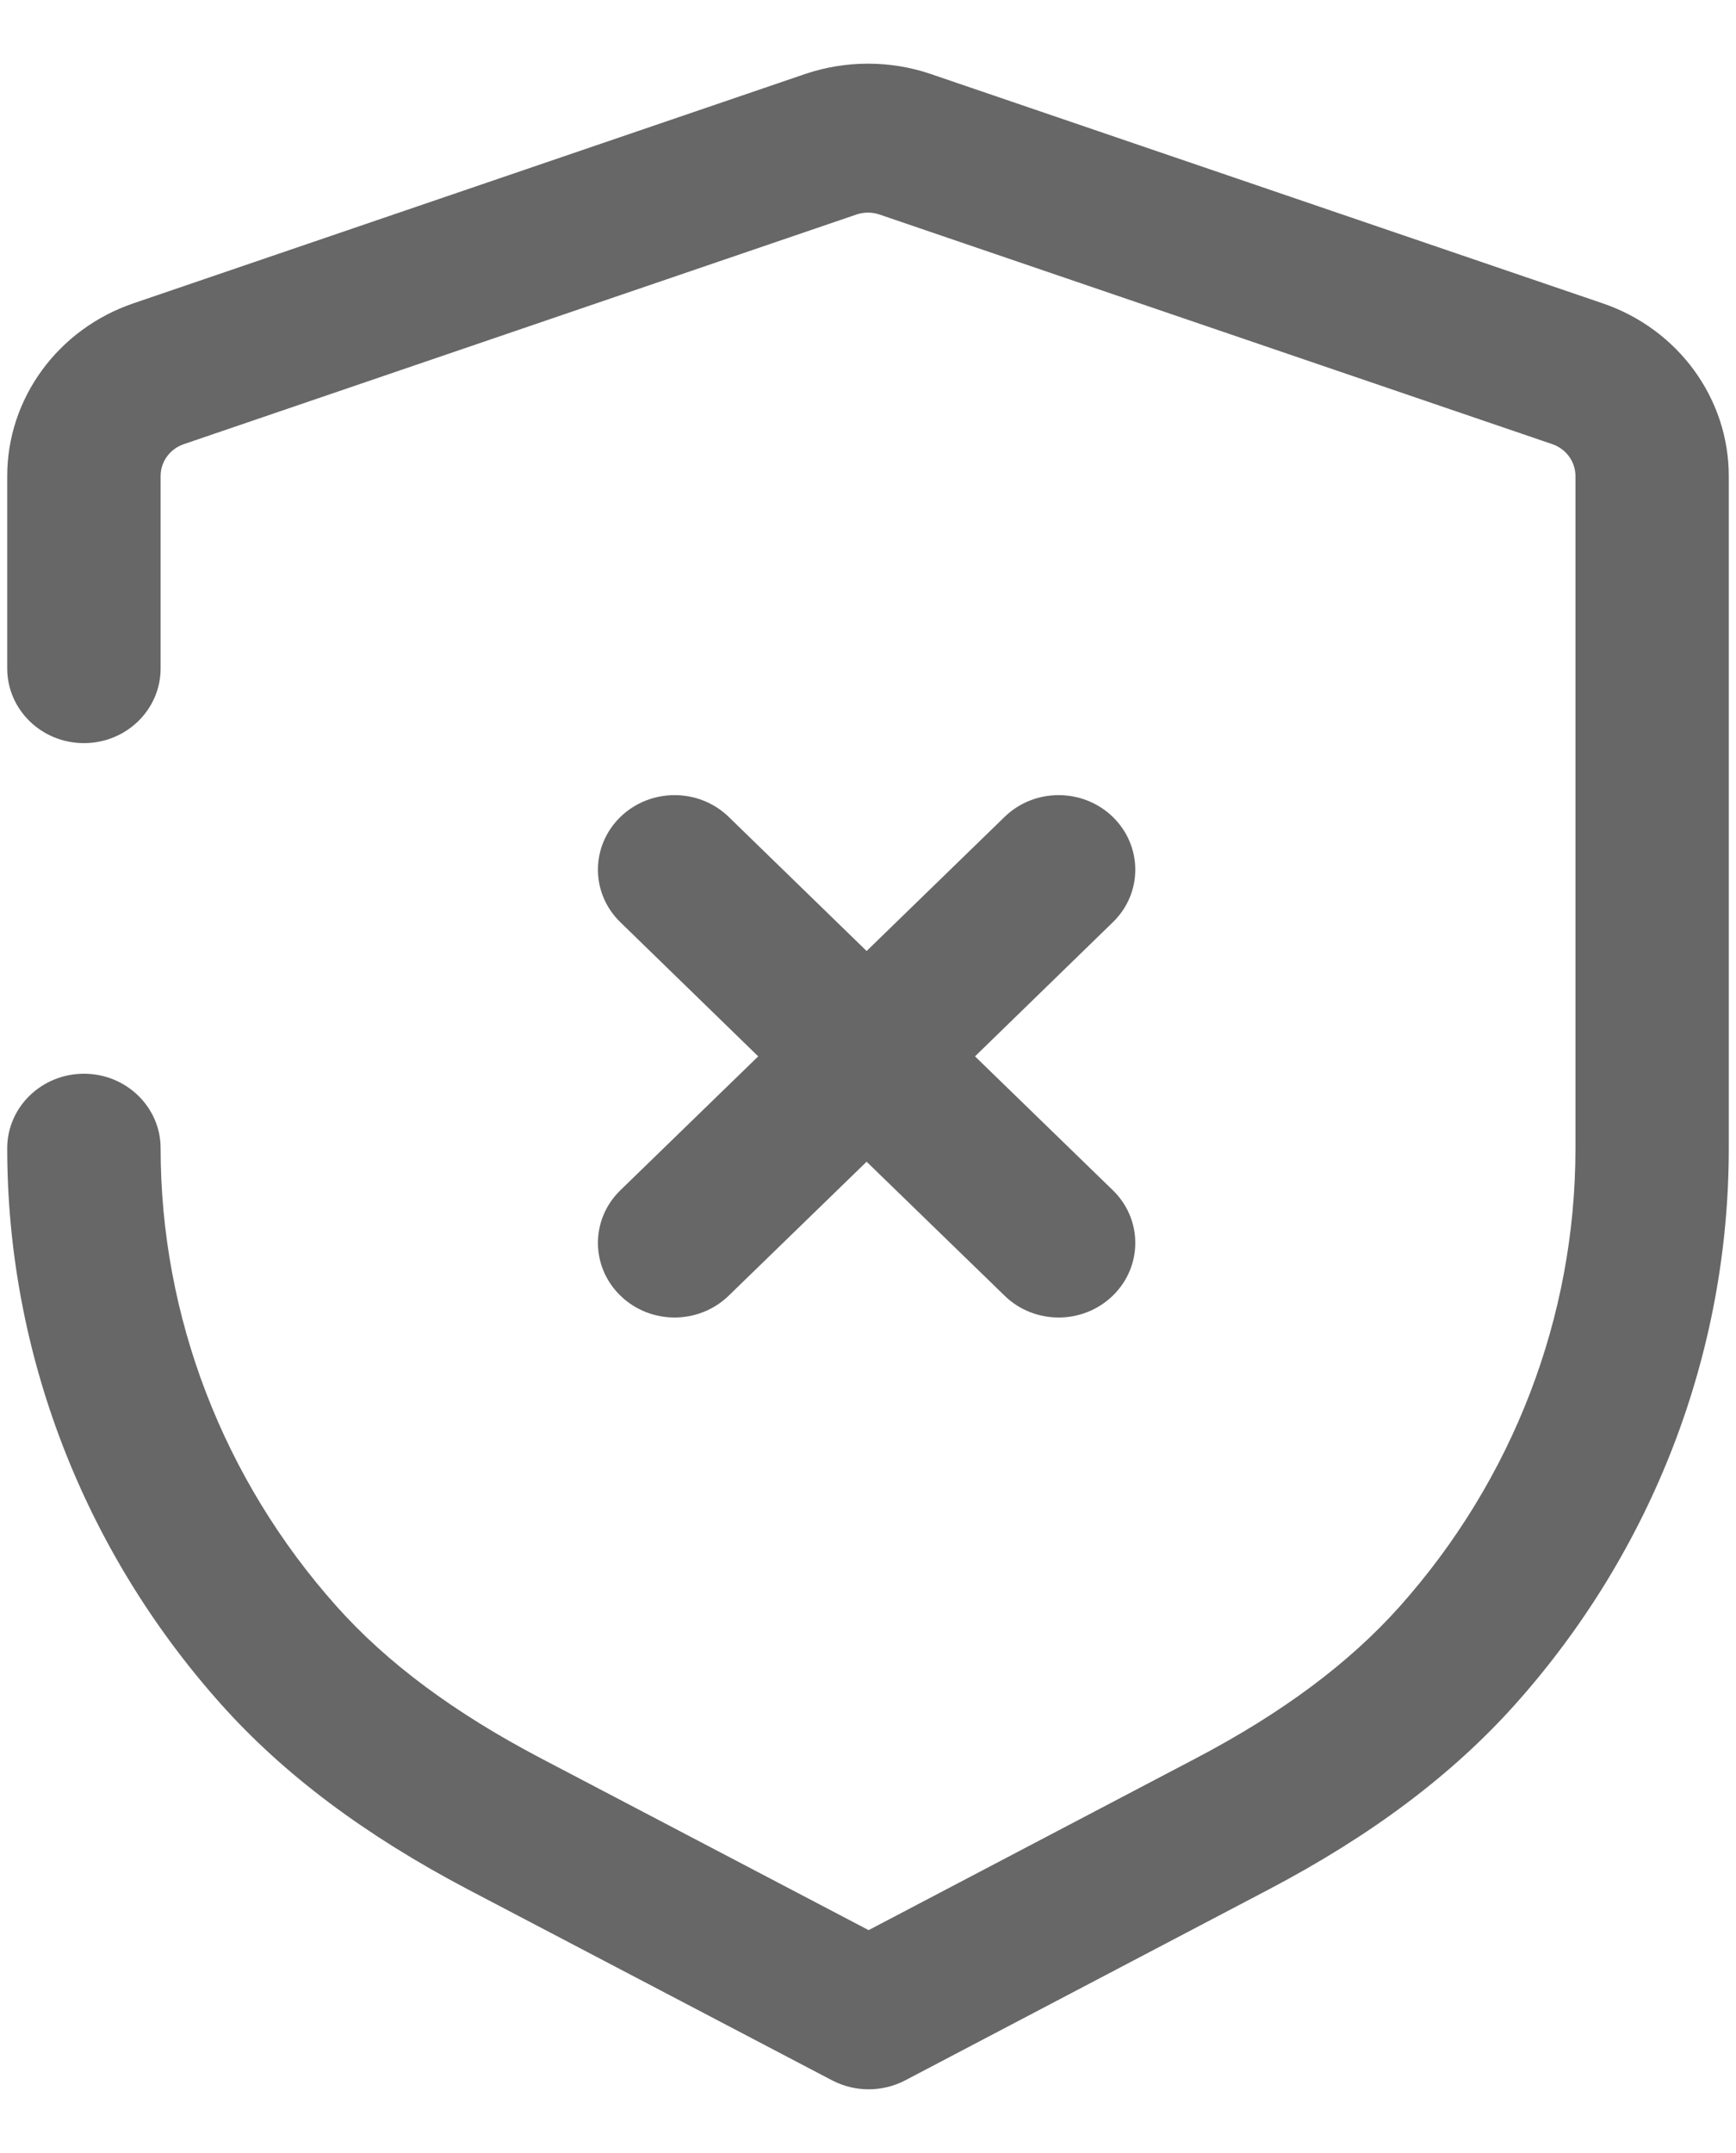 <svg width="25" height="31" viewBox="0 0 25 31" fill="none" xmlns="http://www.w3.org/2000/svg">
<path fill-rule="evenodd" clip-rule="evenodd" d="M13.396 1.063L23.084 4.369C24.168 4.74 24.896 5.737 24.896 6.854V16.539C24.896 19.474 23.805 22.317 21.825 24.535C20.917 25.551 19.756 26.425 18.27 27.206L13.034 29.955C12.871 30.04 12.689 30.083 12.509 30.083C12.329 30.083 12.149 30.04 11.985 29.955L6.739 27.205C5.25 26.422 4.085 25.548 3.181 24.536C1.198 22.315 0.104 19.471 0.104 16.533C0.104 15.941 0.599 15.46 1.209 15.46C1.818 15.46 2.313 15.941 2.313 16.533C2.313 18.957 3.214 21.299 4.848 23.13C5.576 23.945 6.538 24.66 7.788 25.316L12.509 27.791L17.22 25.318C18.467 24.663 19.427 23.948 20.158 23.13C21.789 21.3 22.688 18.961 22.688 16.539V6.854C22.688 6.647 22.553 6.463 22.354 6.395L12.666 3.089C12.56 3.052 12.441 3.052 12.333 3.089L2.648 6.395C2.447 6.463 2.313 6.647 2.313 6.854V9.625C2.313 10.219 1.818 10.7 1.209 10.7C0.599 10.7 0.104 10.219 0.104 9.625V6.854C0.104 5.737 0.833 4.74 1.917 4.369L11.602 1.063C12.182 0.868 12.82 0.868 13.396 1.063ZM9.714 18.97C9.432 18.97 9.15 18.865 8.934 18.655C8.503 18.236 8.503 17.556 8.934 17.138L10.919 15.21L8.934 13.279C8.503 12.861 8.503 12.184 8.934 11.763C9.366 11.344 10.064 11.344 10.495 11.763L12.48 13.693L14.466 11.763C14.896 11.344 15.594 11.344 16.026 11.763C16.457 12.184 16.457 12.861 16.026 13.279L14.041 15.21L16.026 17.138C16.457 17.556 16.457 18.236 16.026 18.655C15.81 18.865 15.528 18.97 15.246 18.97C14.962 18.97 14.68 18.865 14.466 18.655L12.48 16.727L10.495 18.655C10.279 18.865 9.996 18.97 9.714 18.97Z" fill="#676767"/>
</svg>

